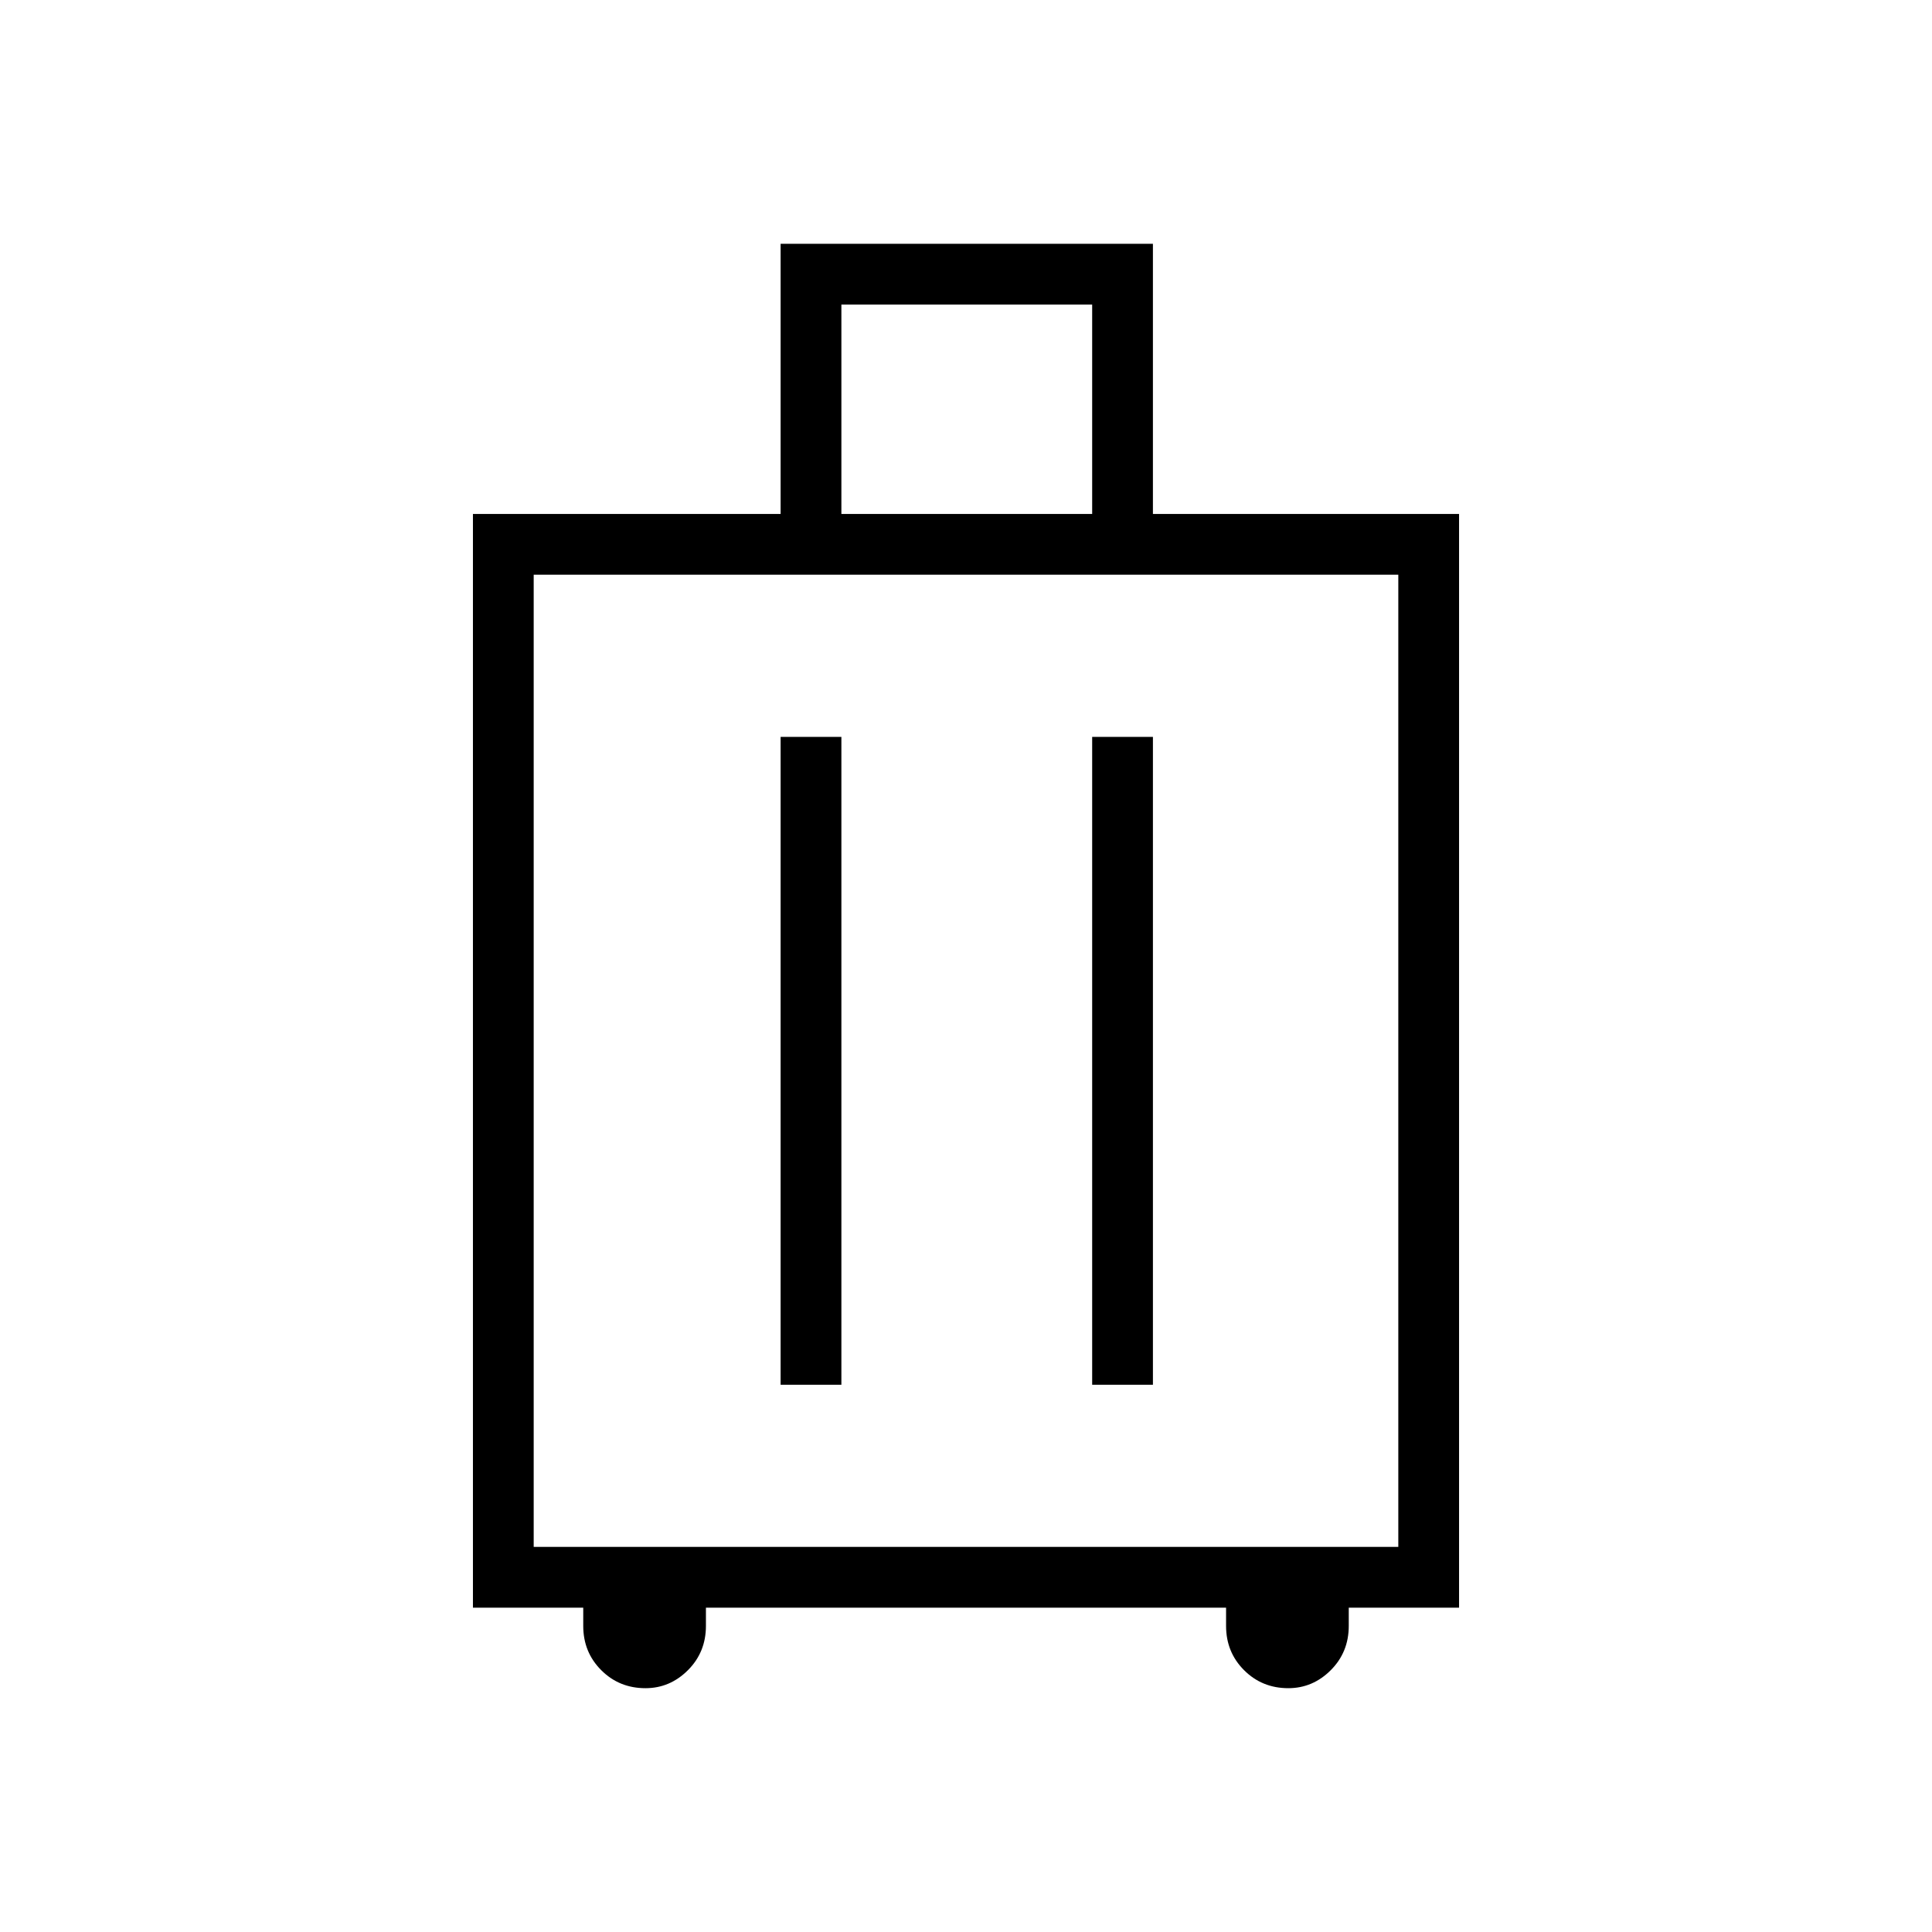 <svg xmlns="http://www.w3.org/2000/svg" height="48" viewBox="0 -960 960 960" width="48"><path d="M289.81-161.15H235v-543.47h152.88v-134.23h185v134.23H725v543.47h-54.81v9.07q0 13.04-8.94 21.98-8.94 8.95-21.1 8.95-13.03 0-21.98-8.95-8.94-8.94-8.94-21.98v-9.07H350.77v9.07q0 13.04-8.94 21.98-8.95 8.95-21.1 8.95-13.04 0-21.98-8.95-8.94-8.94-8.94-21.98v-9.07Zm-24.62-30.2h429.62v-483.07H265.19v483.07Zm122.69-80.57h30.2v-321.93h-30.2v321.93Zm154.81 0h30.19v-321.93h-30.19v321.93Zm-124.61-432.7h124.61v-104.03H418.08v104.03ZM480-432.88Z"/></svg>